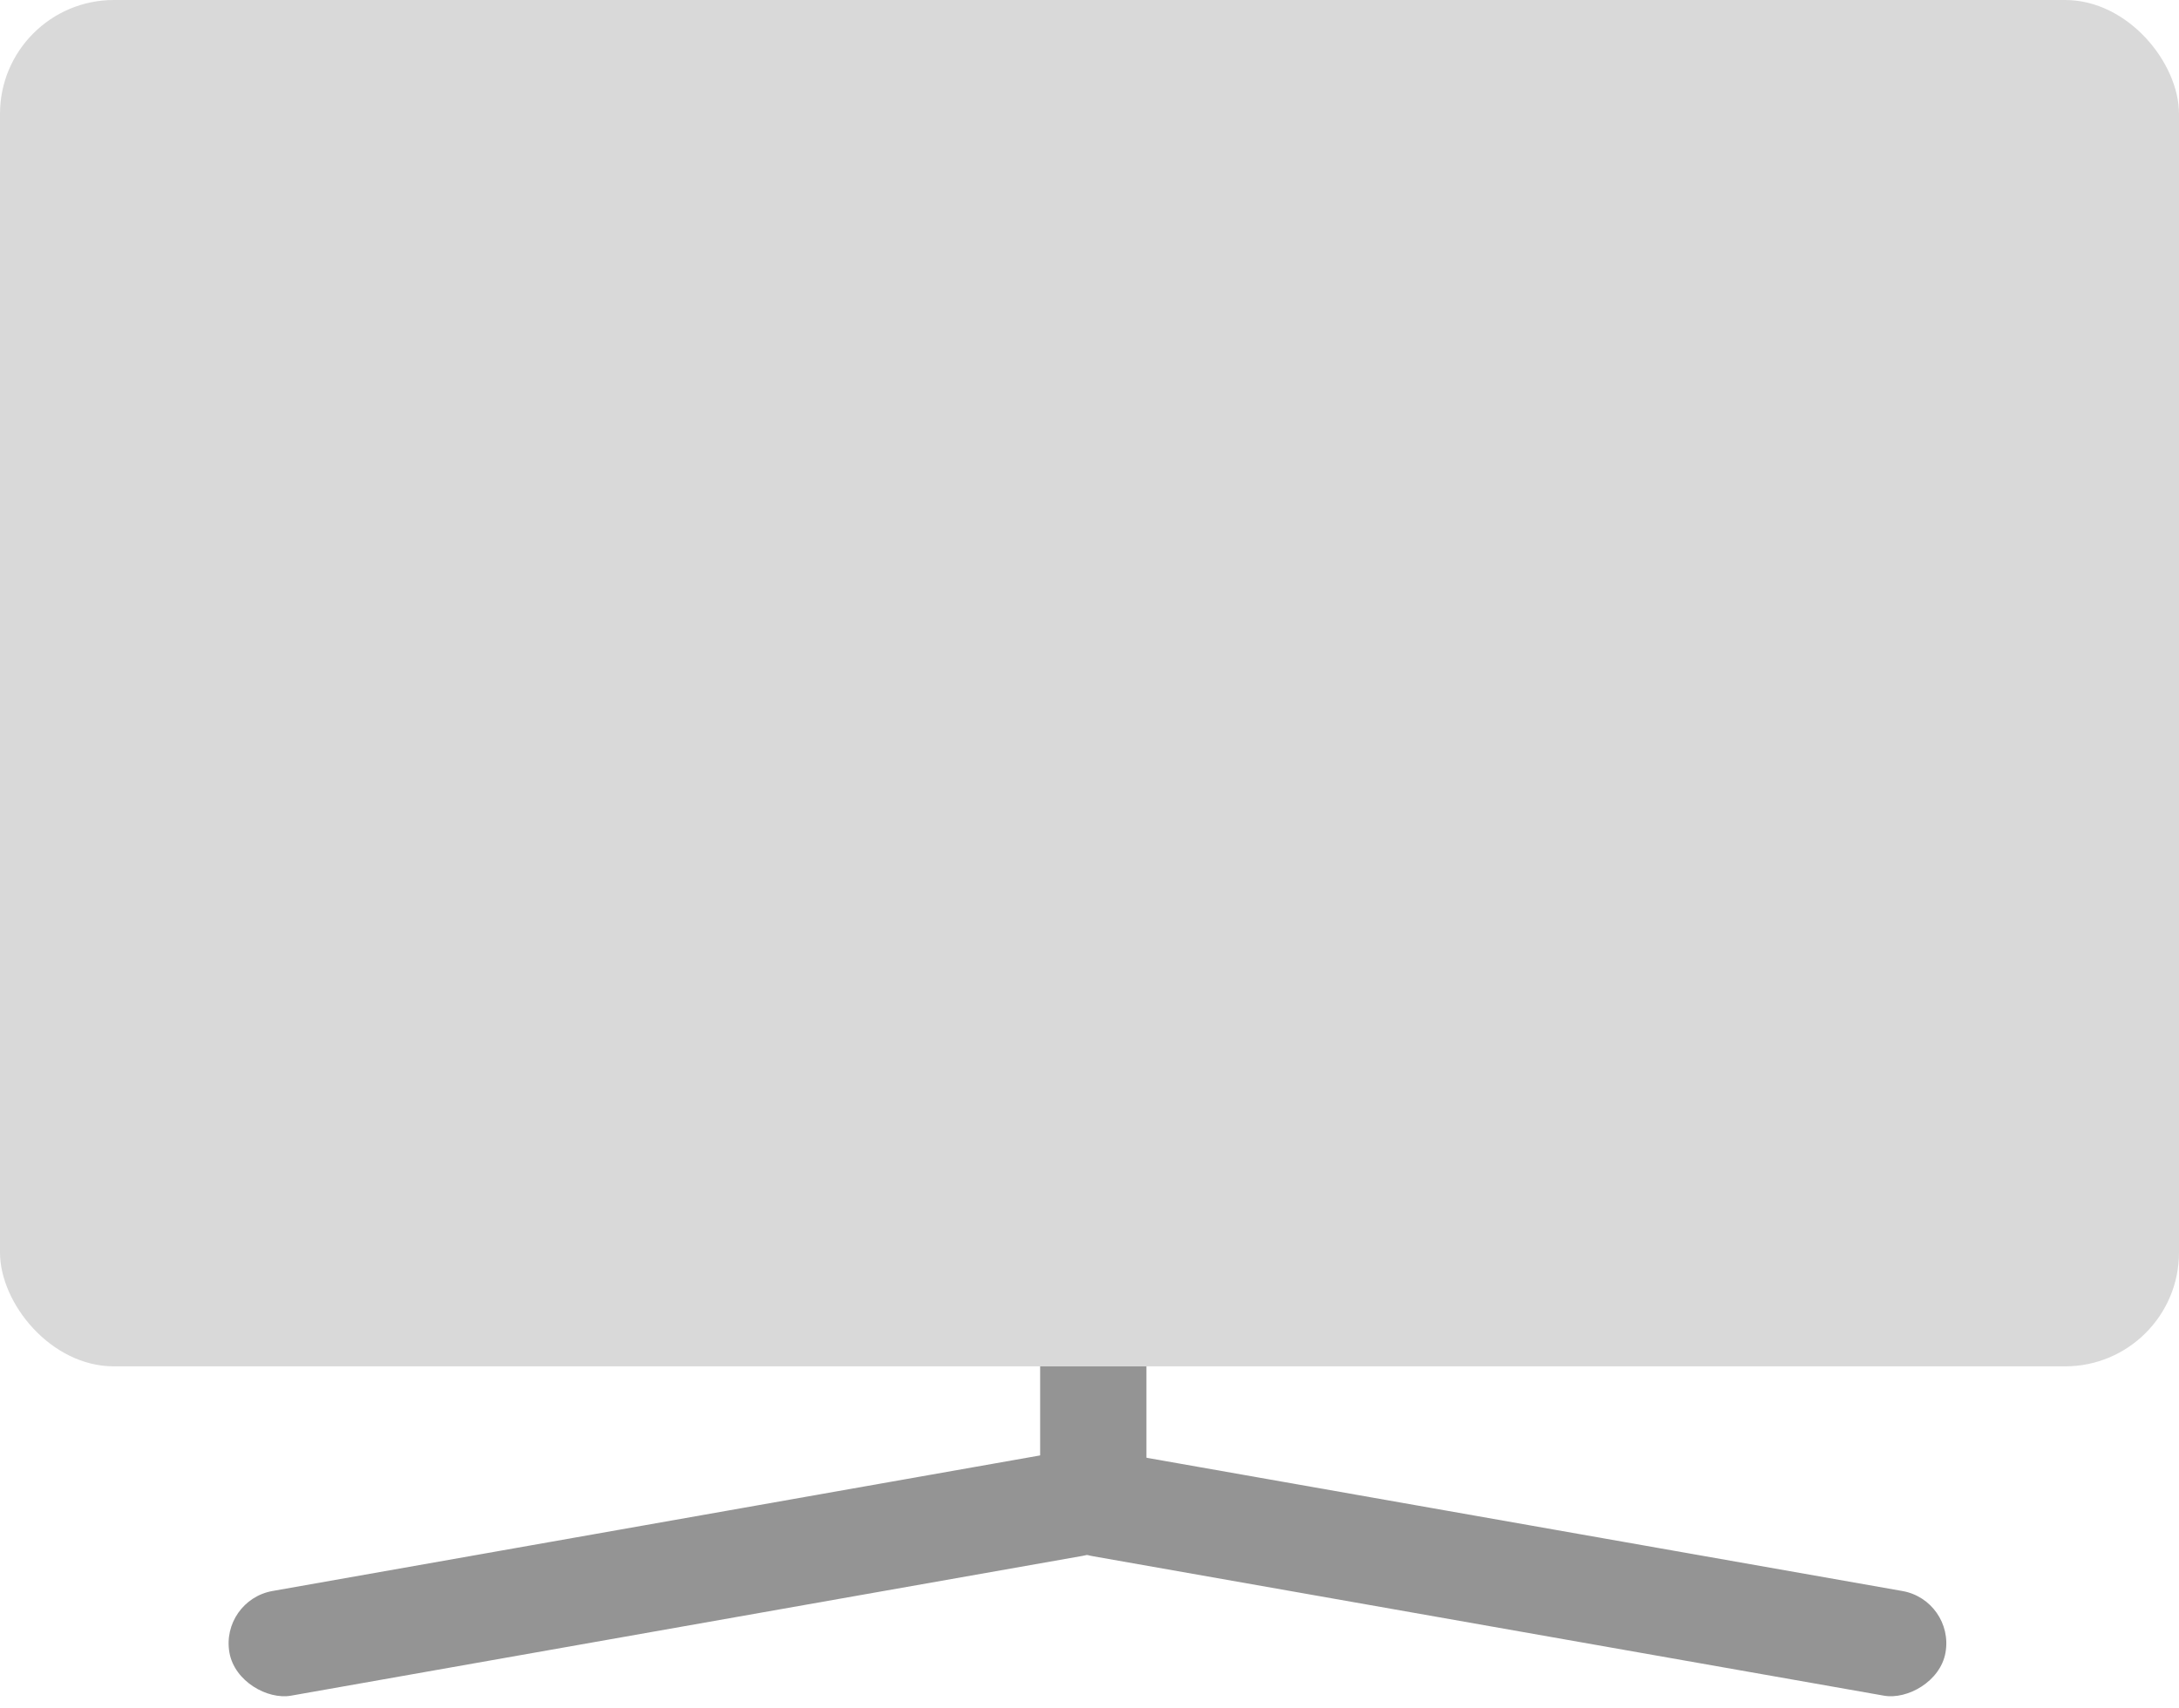 <svg width="287" height="225" viewBox="0 0 287 225" fill="none" xmlns="http://www.w3.org/2000/svg">
<rect width="287" height="180" rx="15" fill="#D9D9D9"/>
<rect x="137" y="180" width="14" height="22" fill="#949494"/>
<rect x="137" y="203.787" width="14" height="119.851" rx="7" transform="rotate(-80 137 203.787)" fill="#949494"/>
<rect width="14" height="119.851" rx="7" transform="matrix(0.174 0.985 0.985 -0.174 29 210.812)" fill="#949494"/>
</svg>
